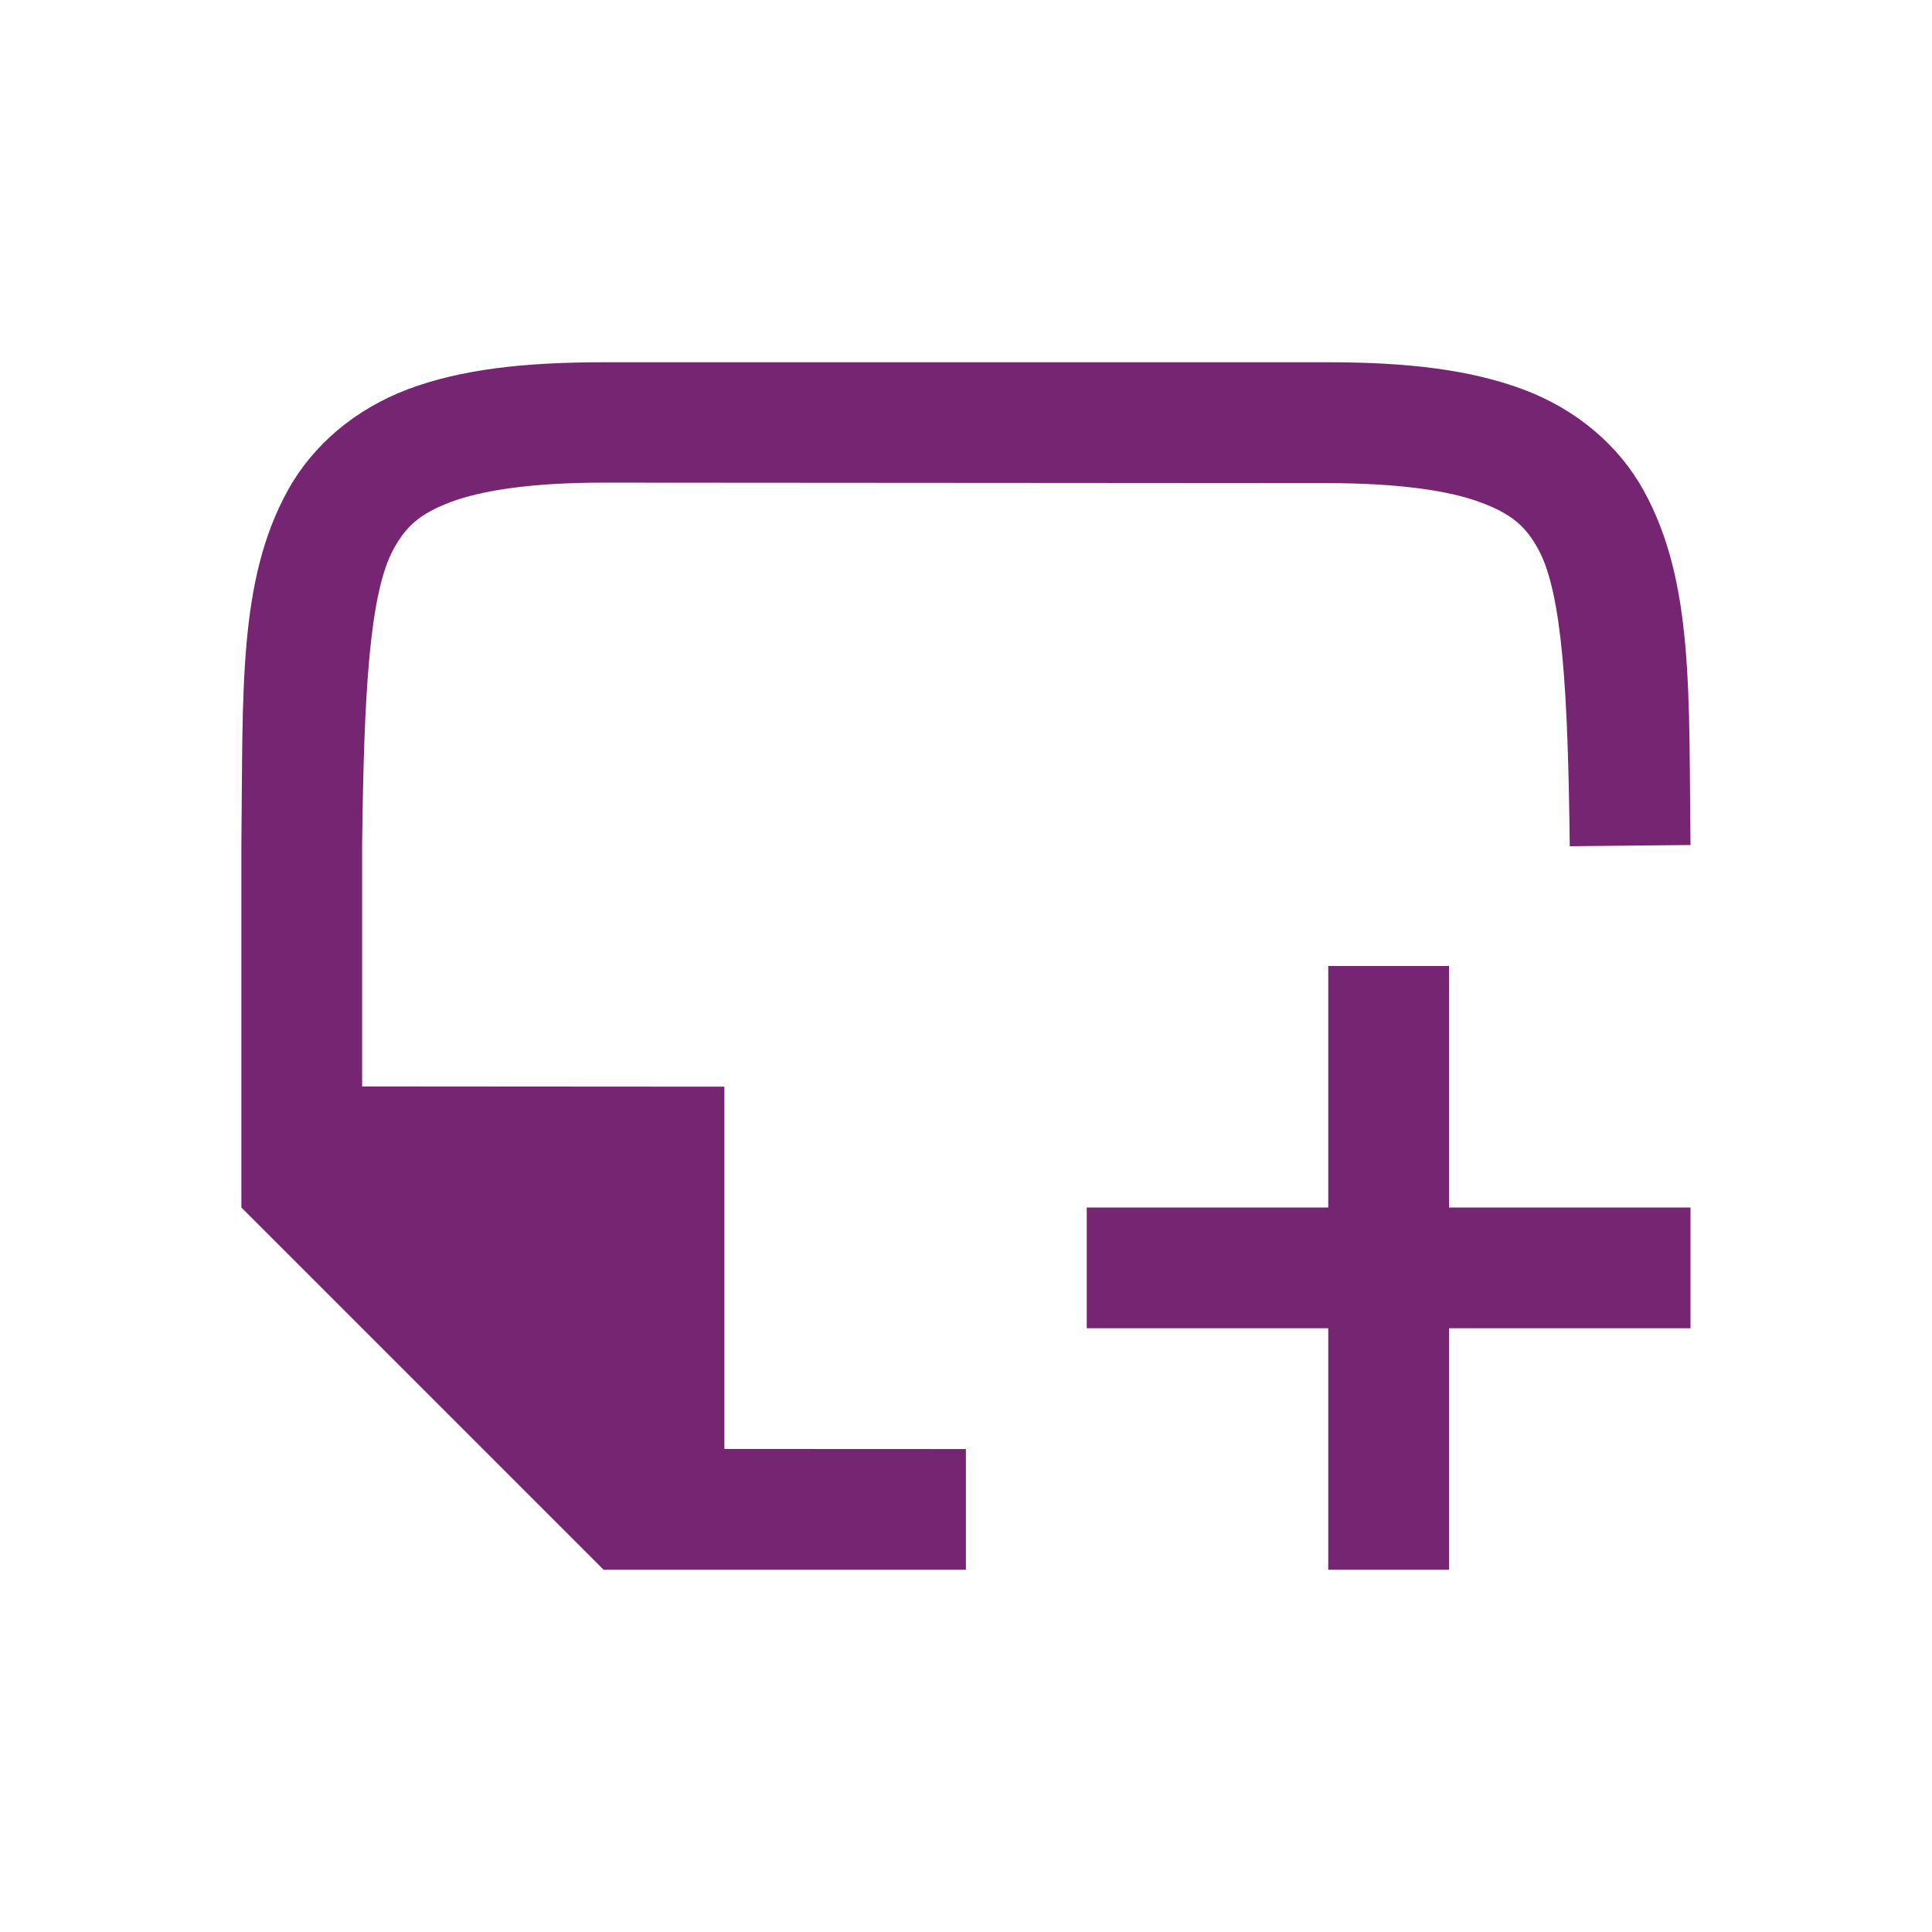 <?xml version="1.0" encoding="UTF-8" standalone="no"?>
<svg
   xmlns:dc="http://purl.org/dc/elements/1.1/"
   xmlns:cc="http://creativecommons.org/ns#"
   xmlns:rdf="http://www.w3.org/1999/02/22-rdf-syntax-ns#"
   xmlns:svg="http://www.w3.org/2000/svg"
   xmlns="http://www.w3.org/2000/svg"
   xmlns:sodipodi="http://sodipodi.sourceforge.net/DTD/sodipodi-0.dtd"
   xmlns:inkscape="http://www.inkscape.org/namespaces/inkscape"
   viewBox="0 0 16 16"
   version="1.1"
   id="svg4"
   sodipodi:docname="sc_insertmasterpage.svg"
   inkscape:version="0.92.4 (5da689c313, 2019-01-14)">
  <defs
     id="defs8" />
  <sodipodi:namedview
     pagecolor="#ffffff"
     bordercolor="#666666"
     borderopacity="1"
     objecttolerance="10"
     gridtolerance="10"
     guidetolerance="10"
     inkscape:pageopacity="0"
     inkscape:pageshadow="2"
     inkscape:window-width="1920"
     inkscape:window-height="1011"
     id="namedview6"
     showgrid="false"
     inkscape:zoom="29.5"
     inkscape:cx="1.6392203"
     inkscape:cy="6.9345978"
     inkscape:window-x="0"
     inkscape:window-y="32"
     inkscape:window-maximized="1"
     inkscape:current-layer="svg4" />
  <path
     id="path2732-8-9-4"
     style="color:#000000;font-style:normal;font-variant:normal;font-weight:normal;font-stretch:normal;font-size:medium;line-height:normal;font-family:sans-serif;font-variant-ligatures:normal;font-variant-position:normal;font-variant-caps:normal;font-variant-numeric:normal;font-variant-alternates:normal;font-feature-settings:normal;text-indent:0;text-align:start;text-decoration:none;text-decoration-line:none;text-decoration-style:solid;text-decoration-color:#000000;letter-spacing:normal;word-spacing:normal;text-transform:none;writing-mode:lr-tb;direction:ltr;text-orientation:mixed;dominant-baseline:auto;baseline-shift:baseline;text-anchor:start;white-space:normal;shape-padding:0;clip-rule:nonzero;display:inline;overflow:visible;visibility:visible;opacity:1;isolation:auto;mix-blend-mode:normal;color-interpolation:sRGB;color-interpolation-filters:linearRGB;solid-color:#000000;solid-opacity:1;vector-effect:none;fill:#762572;fill-opacity:1;fill-rule:nonzero;stroke:none;stroke-width:1;stroke-linecap:butt;stroke-linejoin:miter;stroke-miterlimit:4;stroke-dasharray:none;stroke-dashoffset:0;stroke-opacity:1;marker:none;color-rendering:auto;image-rendering:auto;shape-rendering:auto;text-rendering:auto;enable-background:accumulate"
     d="m 13,7.008 v -0.006 C 12.985,5.743 12.94,4.912 12.738,4.546 12.637,4.363 12.525,4.259 12.266,4.162 12.006,4.064 11.592,4.002 11,4.001 l -6,-0.004 c -0.592,-3.9e-4 -1.006,0.063 -1.266,0.16 -0.26,0.098 -0.371,0.203 -0.473,0.387 -0.202,0.366 -0.247,1.195 -0.262,2.453 v 4.5e-4 2 l 3,0.002 v 3 l 2,8.88e-4 V 13 h -3 l -3,-3 V 6.996 6.992 c 0.015,-1.258 -0.031,-2.179 0.385,-2.932 0.208,-0.376 0.559,-0.673 0.998,-0.838 C 3.821,3.058 4.342,3 5,3 H 11 c 0.658,0 1.179,0.062 1.617,0.226 0.439,0.165 0.789,0.462 0.996,0.838 0.415,0.753 0.372,1.674 0.387,2.932 v 0.002 z M 11,8 v 2 H 9 v 1 h 2 v 2 h 1 v -2 h 2 V 10 H 12 V 8 Z" />
</svg>
